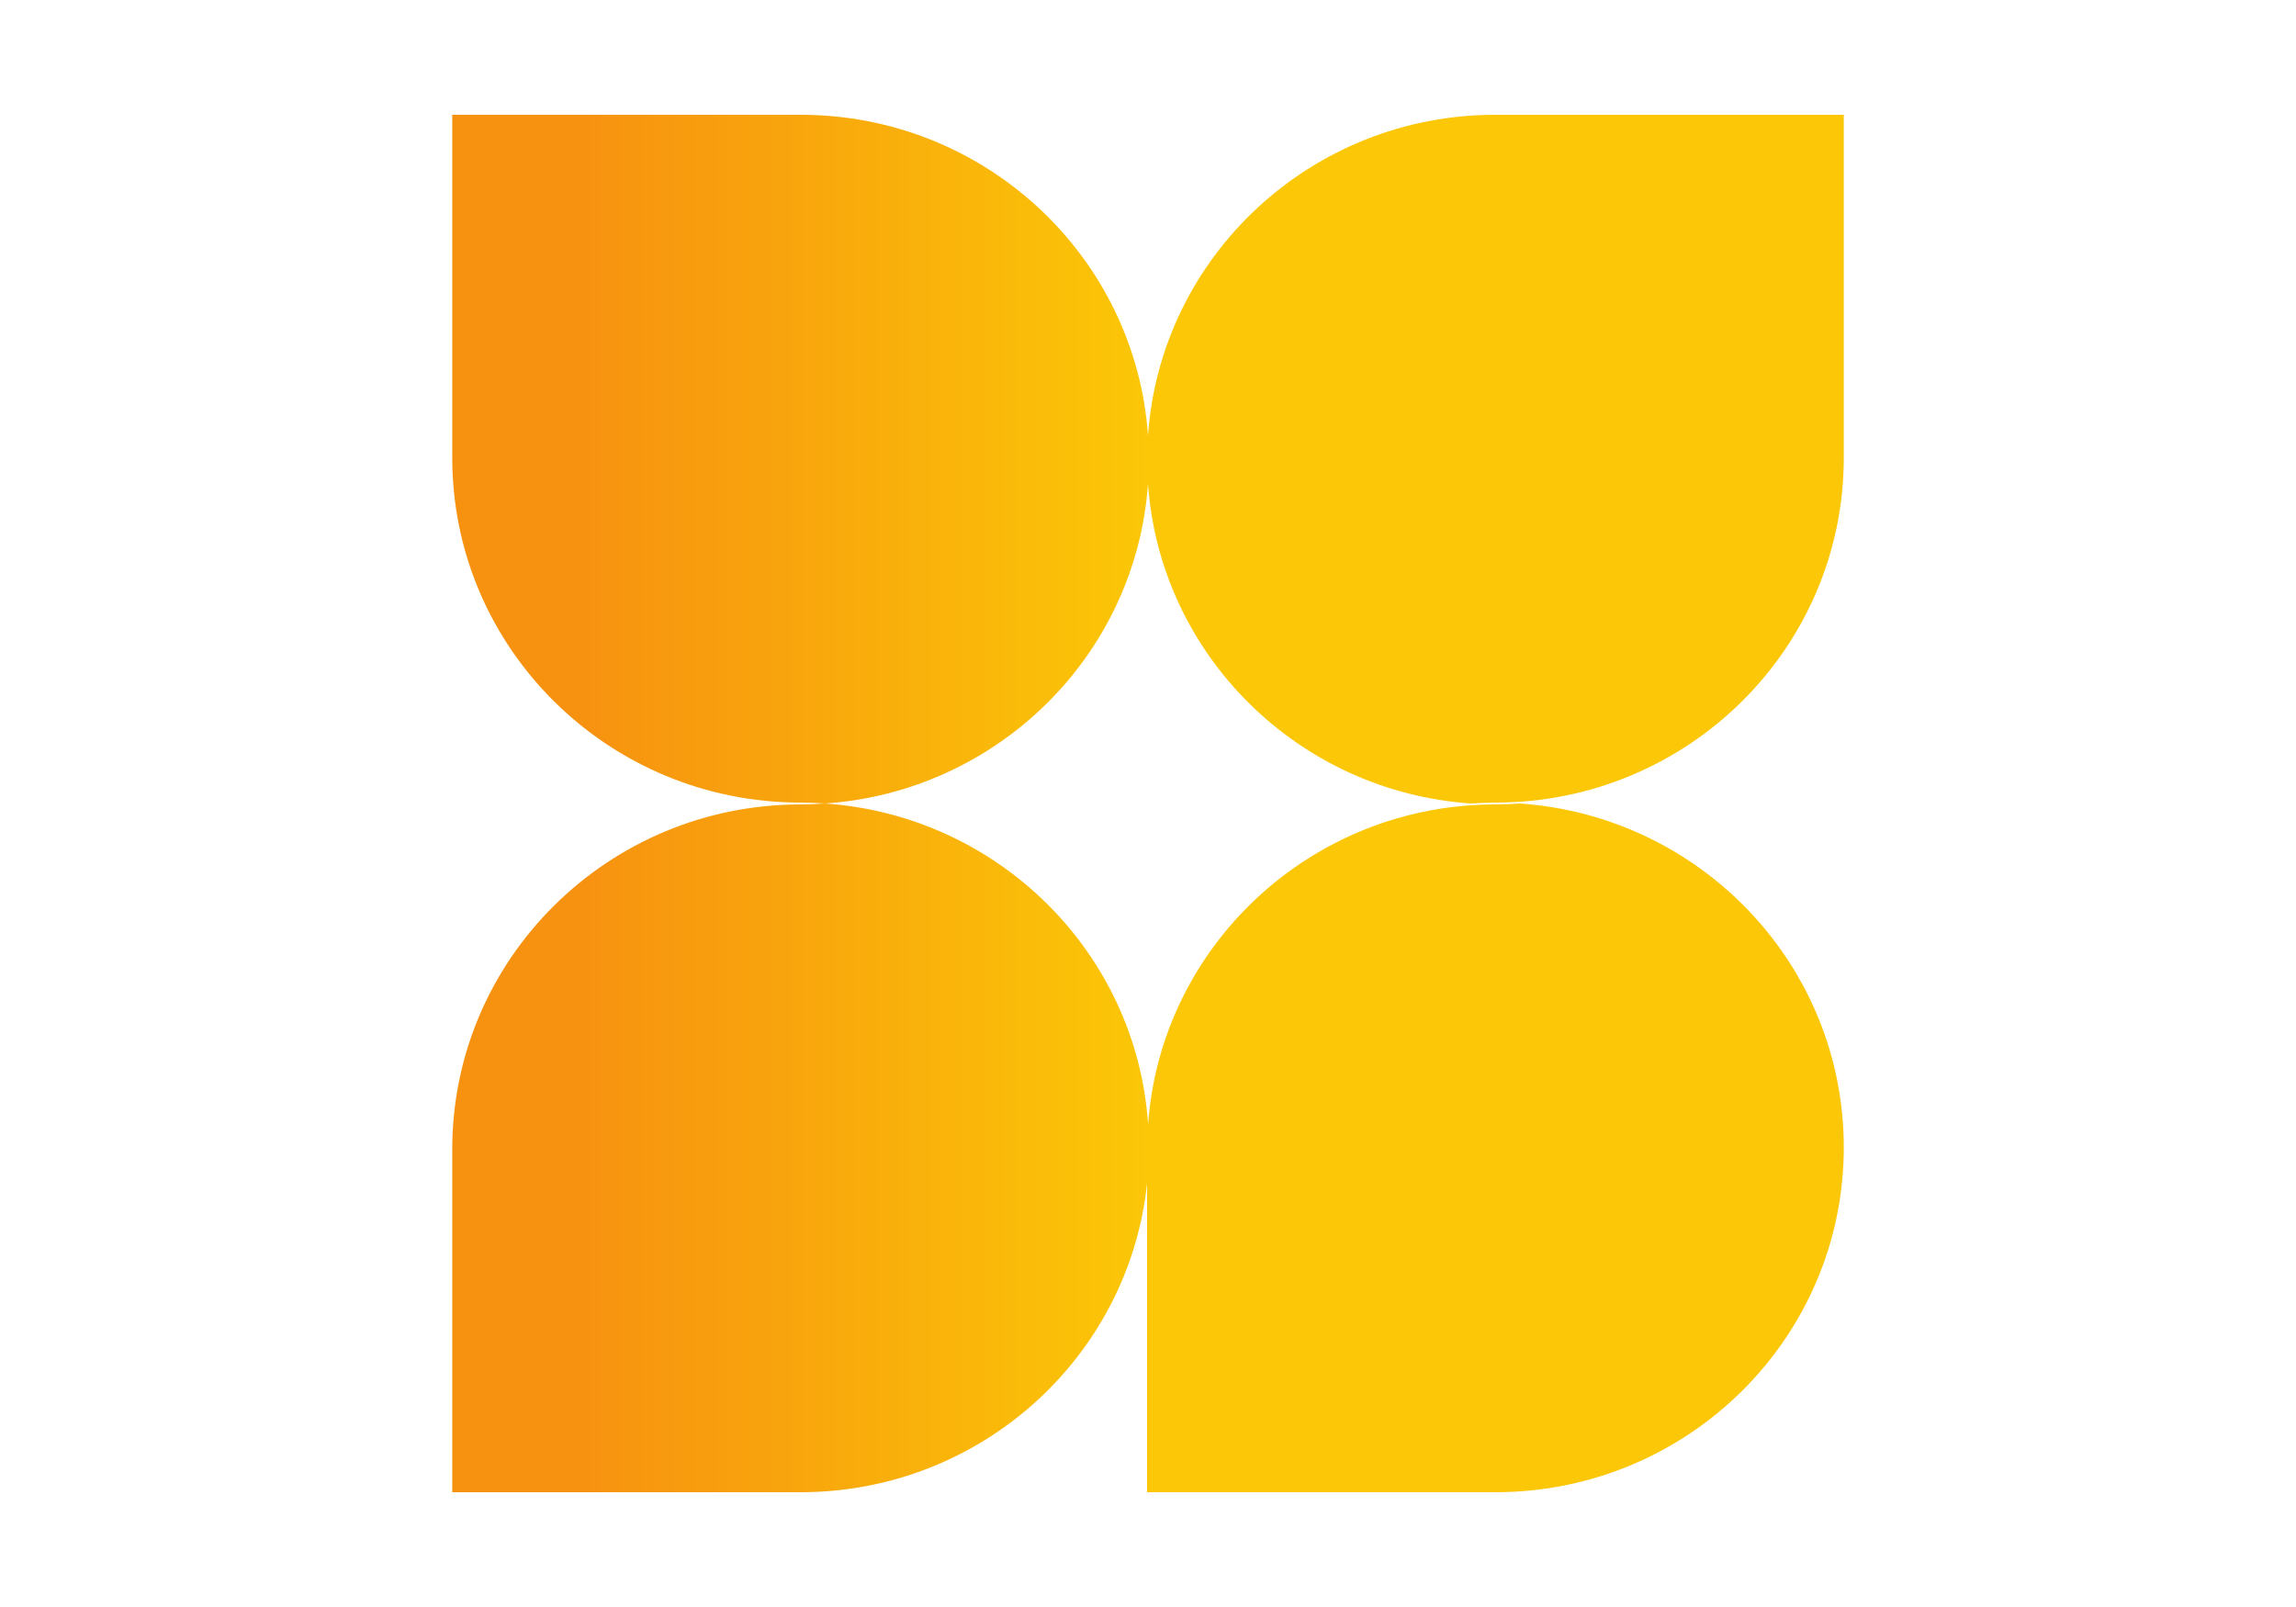<svg width="80" height="56" viewBox="0 0 80 56" fill="none" xmlns="http://www.w3.org/2000/svg">
<path d="M52.105 4C45.687 4 40.436 8.933 40 15.177C39.565 8.933 34.314 4 27.895 4H15.758V15.951C15.758 22.588 21.192 27.968 27.895 27.968C28.181 27.968 28.463 27.981 28.743 28C28.463 28.019 28.181 28.032 27.896 28.032C21.192 28.032 15.758 33.412 15.758 40.049V52H27.895C34.172 52 39.336 47.283 39.968 41.234V52H52.105C58.809 52 64.243 46.62 64.243 39.984C64.243 33.63 59.26 28.431 52.953 28C52.673 28.019 52.391 28.032 52.105 28.032C45.698 28.032 40.454 32.948 40.003 39.177C39.602 33.196 34.781 28.413 28.743 28C34.77 27.588 39.583 22.823 40 16.857C40.417 22.823 45.23 27.588 51.257 28C51.538 27.981 51.819 27.968 52.105 27.968C58.808 27.968 64.243 22.588 64.243 15.951V4H52.105Z" fill="url(#paint0_linear_87_135)"/>
<defs>
<linearGradient id="paint0_linear_87_135" x1="15.758" y1="52" x2="40.033" y2="52" gradientUnits="userSpaceOnUse">
<stop stop-color="#F79210"/>
<stop offset="0.189" stop-color="#F79210"/>
<stop offset="1" stop-color="#FBC707"/>
</linearGradient>
</defs>
</svg>
